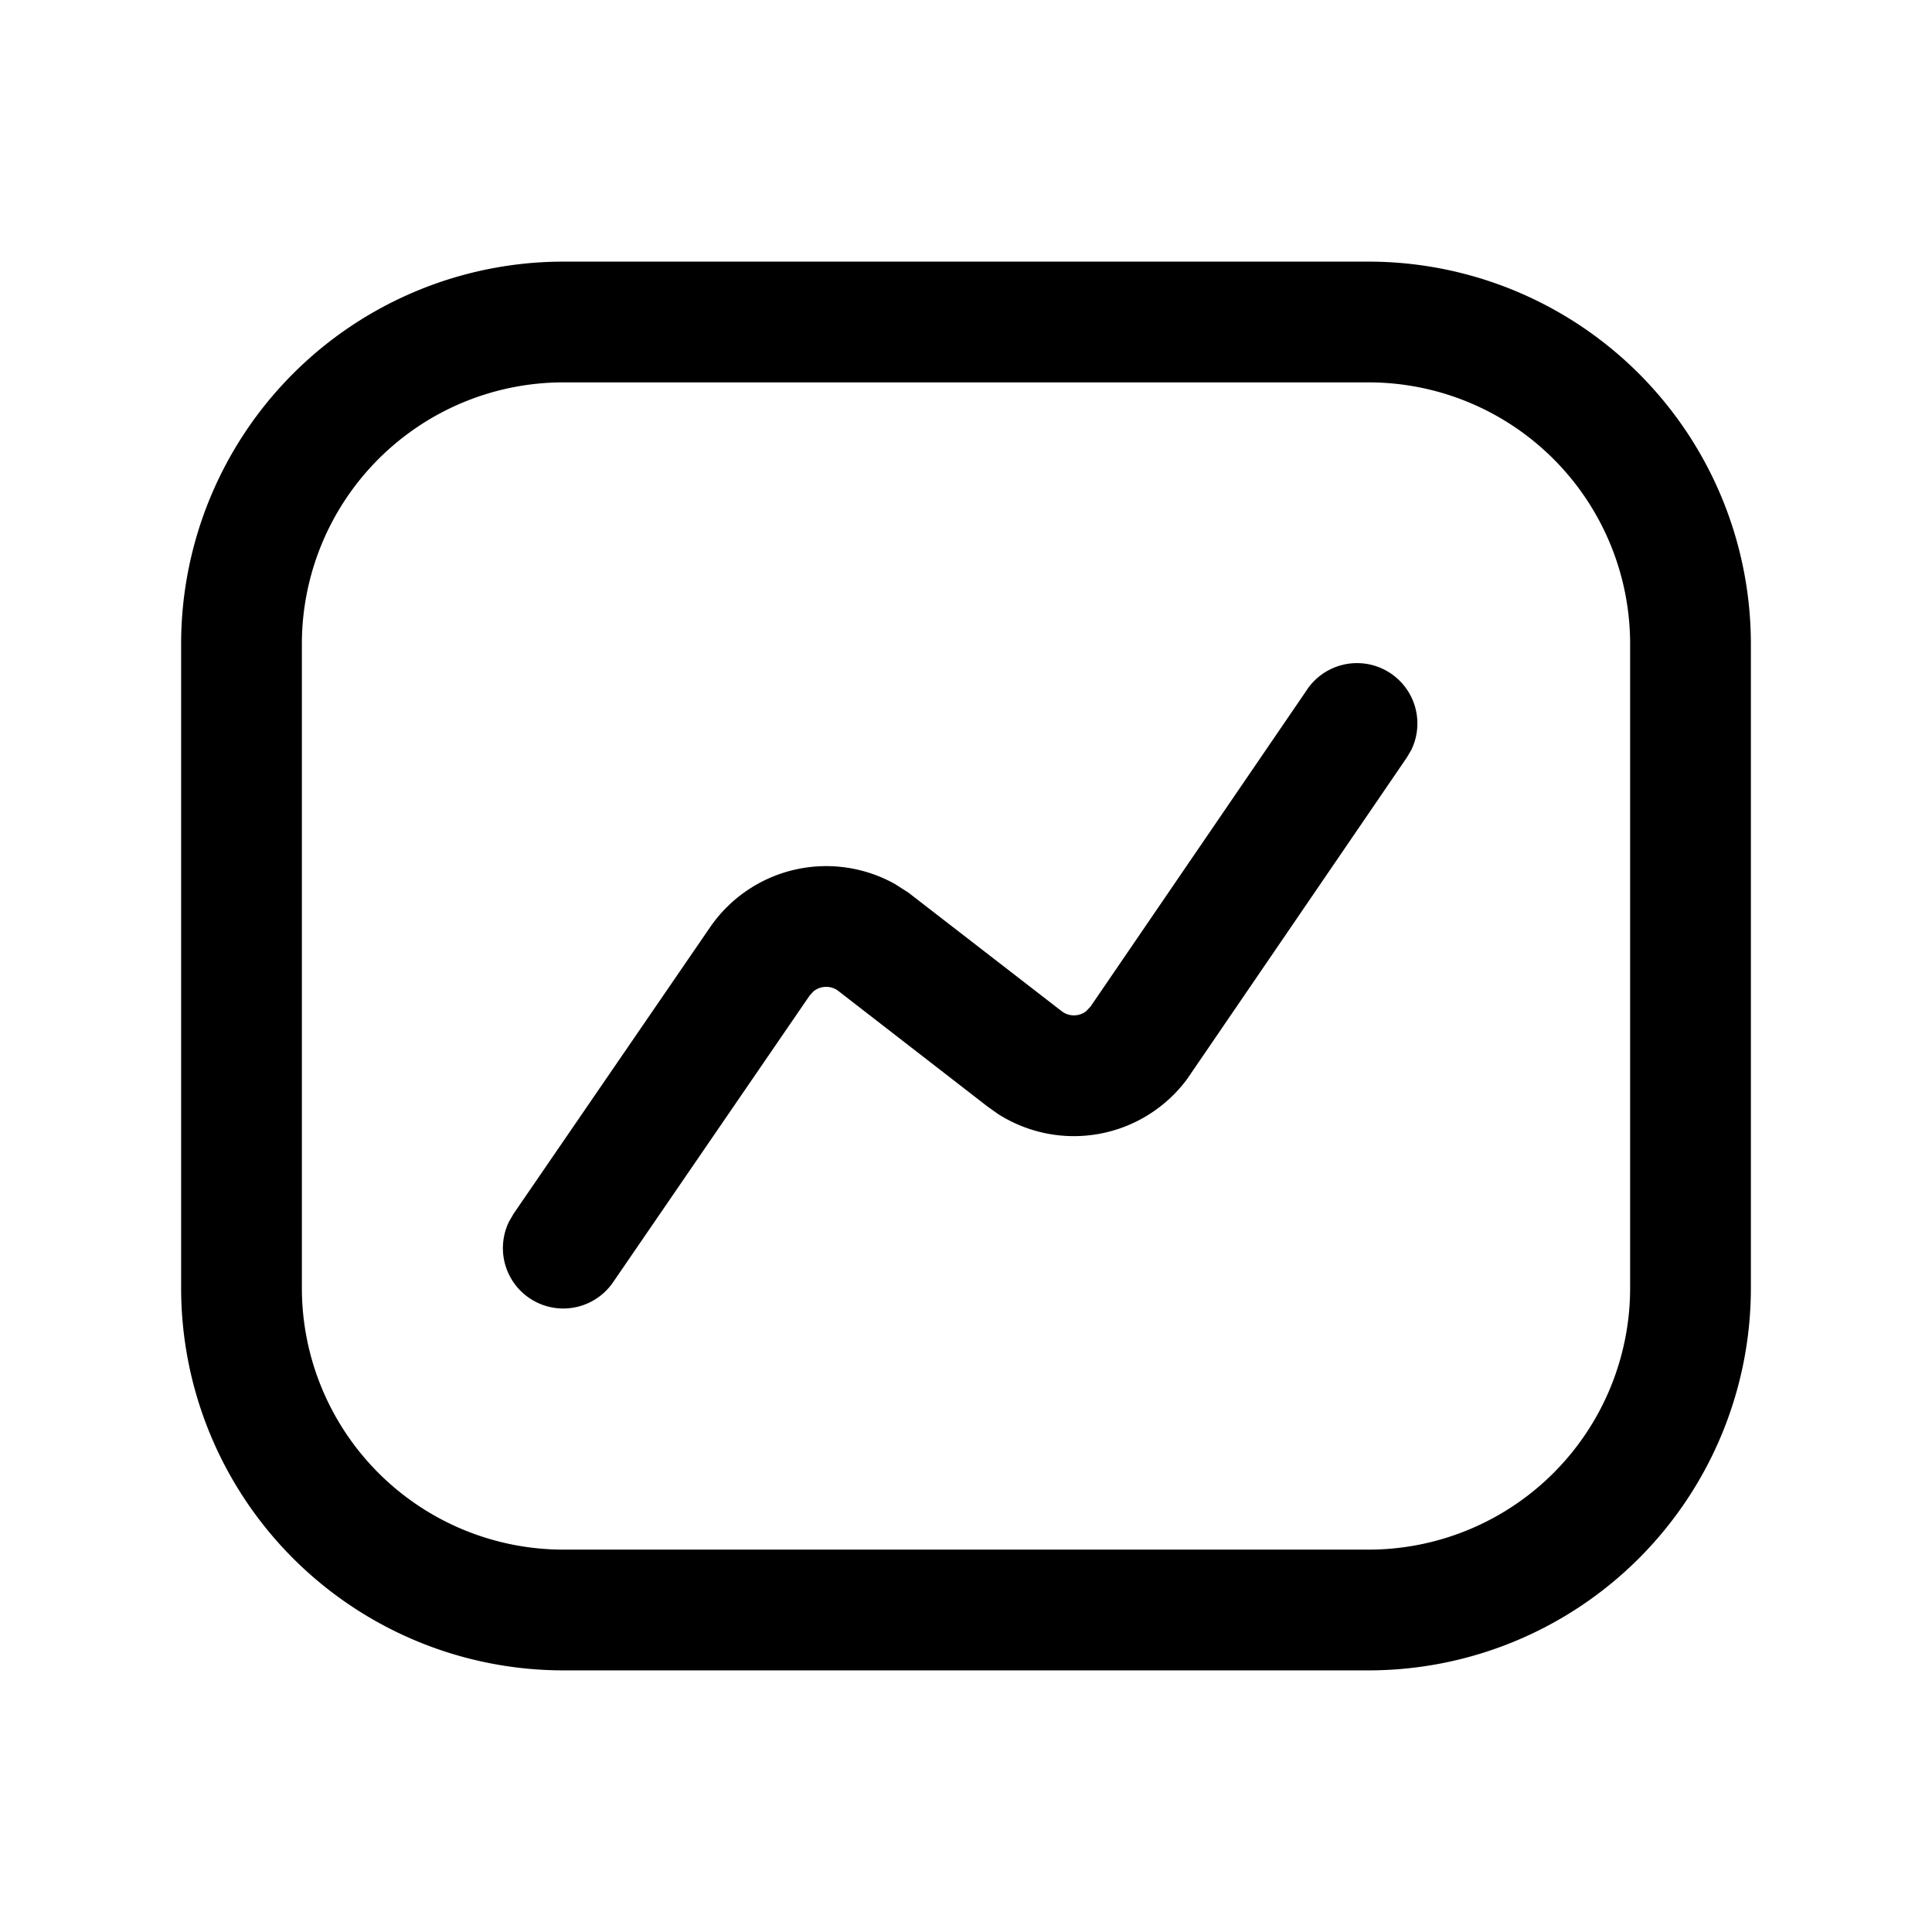 <?xml version="1.0" standalone="no"?><!DOCTYPE svg PUBLIC "-//W3C//DTD SVG 1.1//EN" "http://www.w3.org/Graphics/SVG/1.1/DTD/svg11.dtd"><svg t="1652944323786" class="icon" viewBox="0 0 1024 1024" version="1.1" xmlns="http://www.w3.org/2000/svg" p-id="4708" xmlns:xlink="http://www.w3.org/1999/xlink" width="200" height="200"><defs><style type="text/css"></style></defs><path d="M928 682.667V341.333A202.667 202.667 0 0 0 725.333 138.667H298.667A202.667 202.667 0 0 0 96 341.333v341.333A202.667 202.667 0 0 0 298.667 885.333h426.667A202.667 202.667 0 0 0 928 682.667z m-64-341.333v341.333A138.667 138.667 0 0 1 725.333 821.333H298.667A138.667 138.667 0 0 1 160 682.667V341.333A138.667 138.667 0 0 1 298.667 202.667h426.667A138.667 138.667 0 0 1 864 341.333z" p-id="4709"></path><path d="M692.864 365.355a32 32 0 0 1 55.211 32l-2.389 4.096-116.48 170.453a74.667 74.667 0 0 1-100.181 18.56l-5.547-3.925-79.531-61.611a10.667 10.667 0 0 0-12.928 0.64l-1.92 2.133-104.021 151.723a32 32 0 0 1-55.211-32.085l2.389-4.096L376.32 491.52a74.667 74.667 0 0 1 98.048-22.955l7.083 4.523 81.237 62.848a10.667 10.667 0 0 0 12.928 0.085l2.389-2.517 114.859-168.107z" p-id="4710"></path></svg>